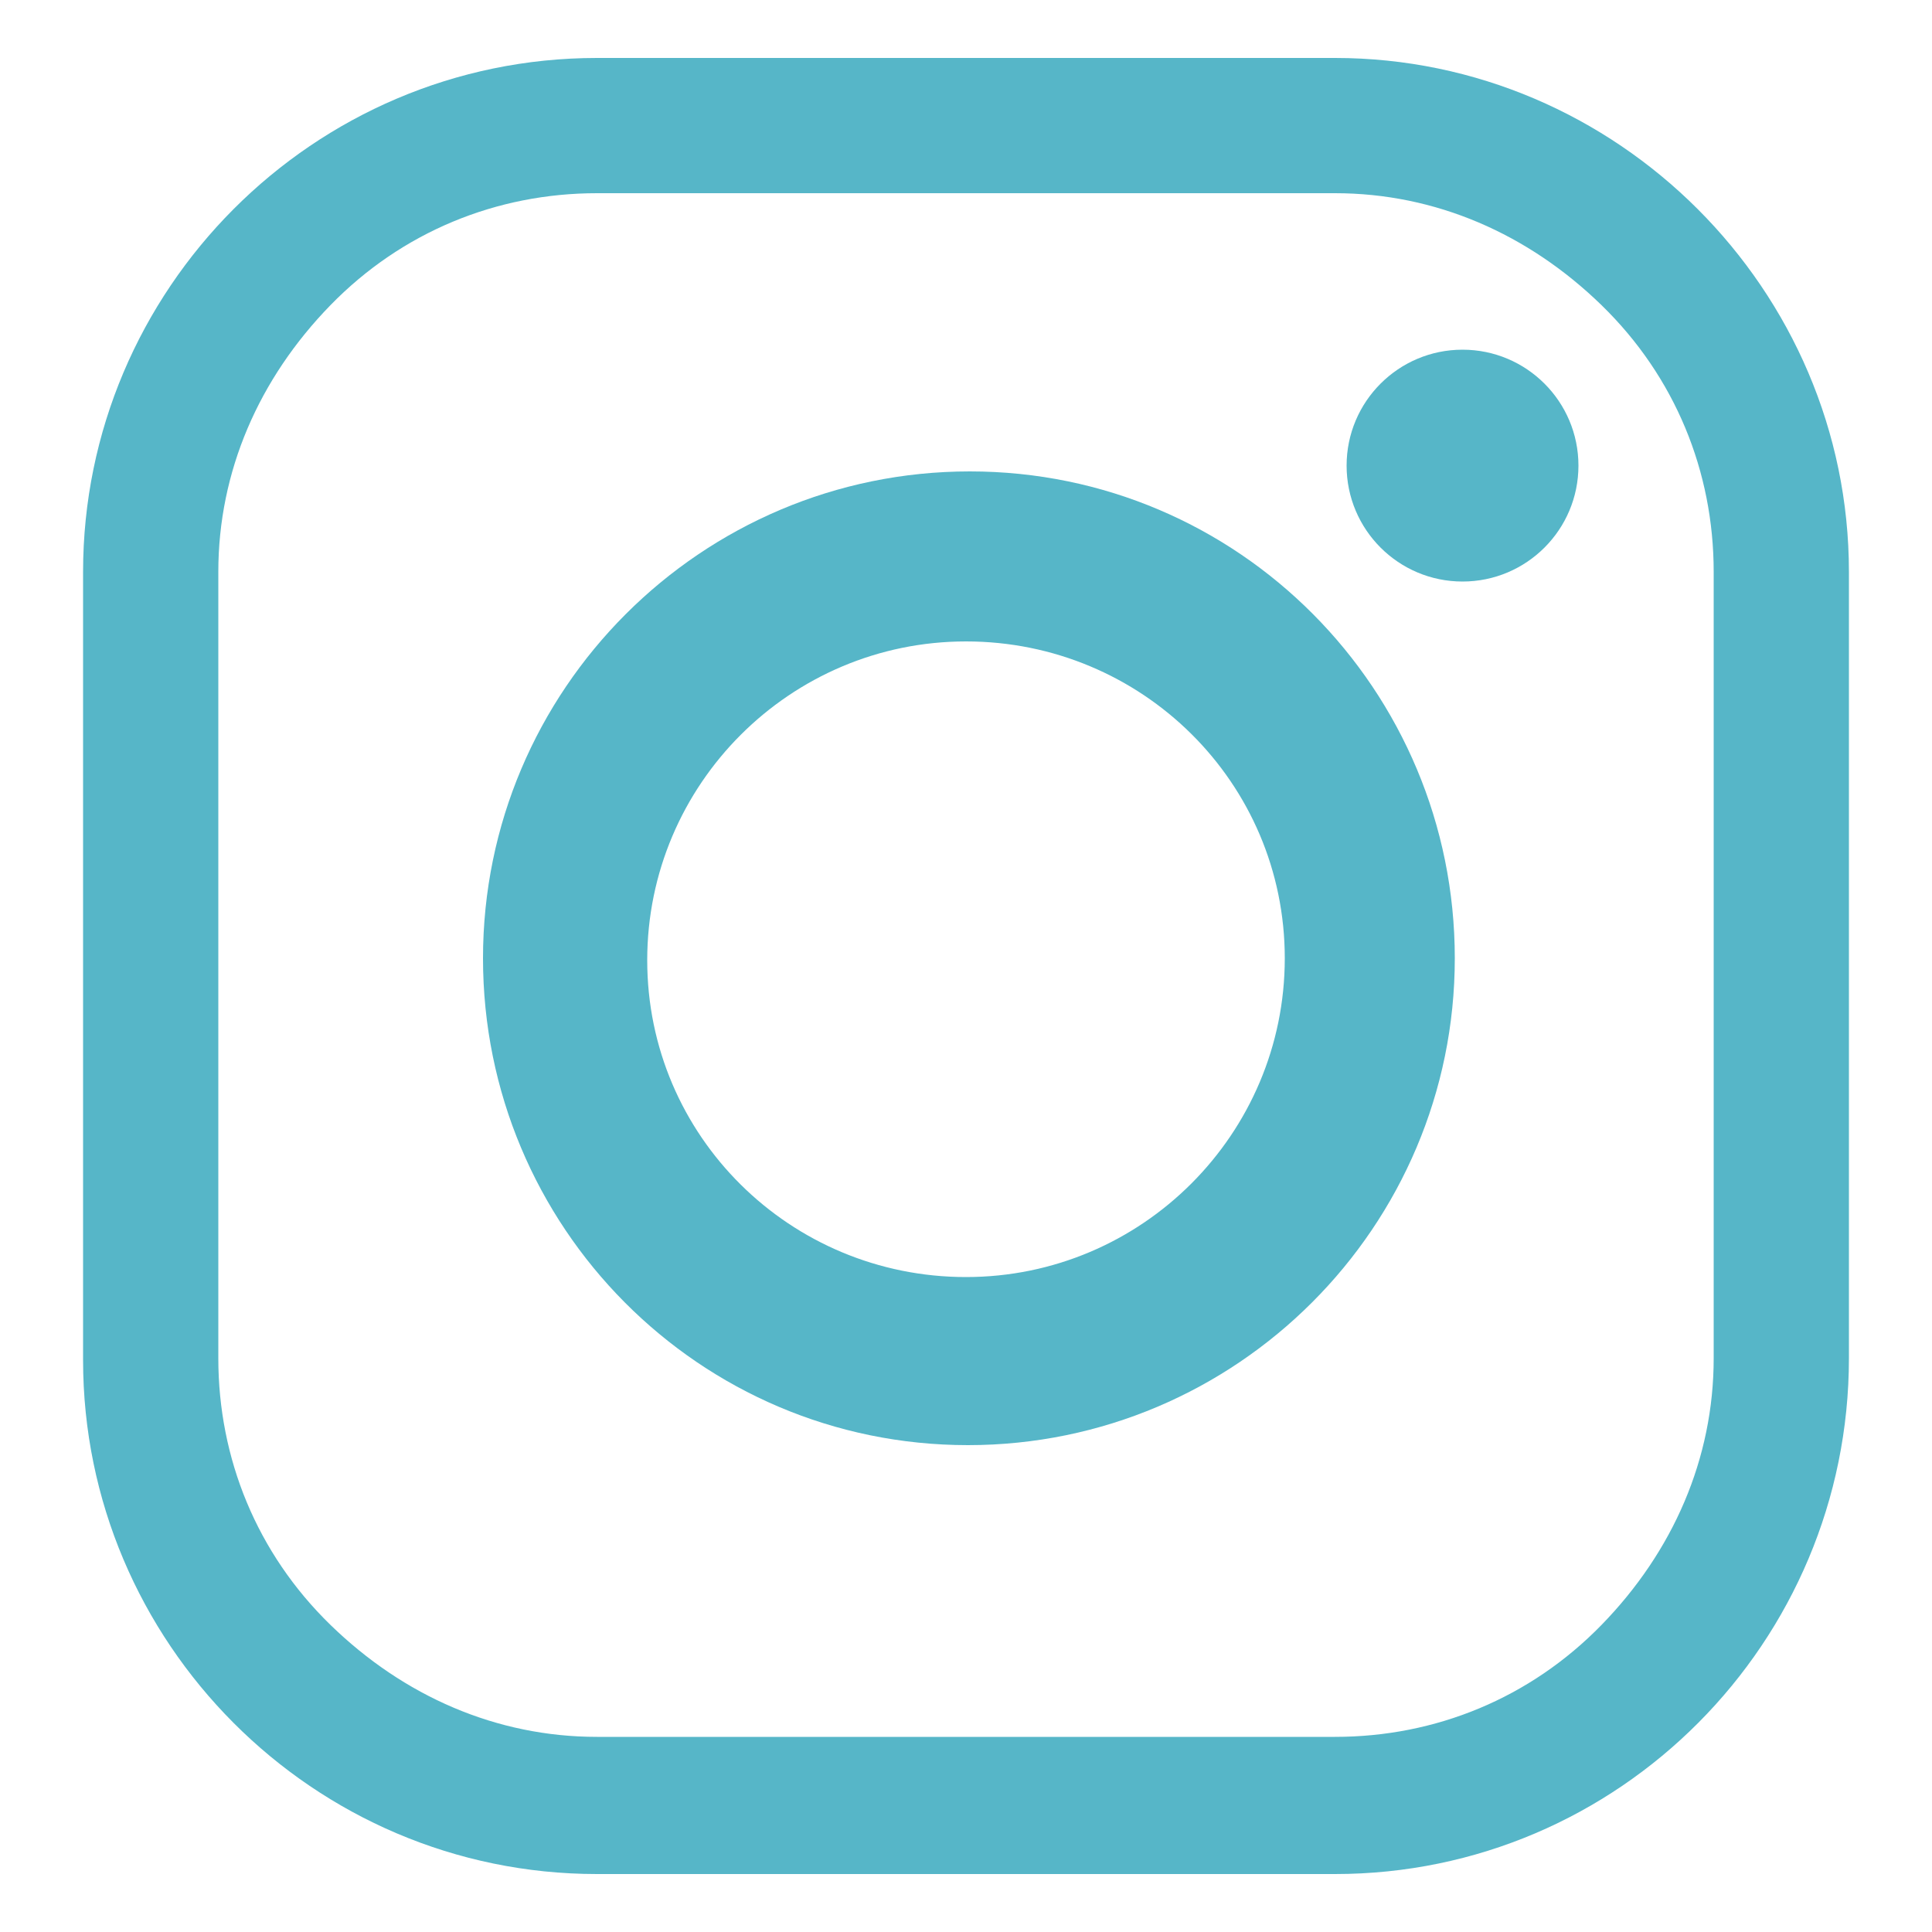 <?xml version="1.0" encoding="utf-8" standalone="no"?><!DOCTYPE svg PUBLIC "-//W3C//DTD SVG 1.1//EN" "http://www.w3.org/Graphics/SVG/1.1/DTD/svg11.dtd">
<svg version="1.1" id="Layer_1" xmlns="http://www.w3.org/2000/svg" xmlns:xlink="http://www.w3.org/1999/xlink" x="0px" y="0px"
	 viewBox="0 0 100 100" style="enable-background:new 0 0 100 100;" xml:space="preserve">
<style type="text/css">
	.st0{fill:#56b6c8;}
</style>
<g>
	<path class="st0" d="M69.1,97H30.9C16.2,97,4.3,85,4.3,70.4V29.6C4.3,15,16.2,3,30.9,3h38.2c14.6,0,26.6,12,26.6,26.6v40.7
		C95.7,85,83.8,97,69.1,97z M69.1,89.9c5.2,0,10.1-2,13.8-5.8s5.8-8.6,5.8-13.8V29.6c0-5.2-2-10.1-5.8-13.8s-8.6-5.8-13.8-5.8H30.9
		c-5.2,0-10.1,2-13.8,5.8s-5.8,8.6-5.8,13.8v40.7c0,5.2,2,10.1,5.8,13.8s8.6,5.8,13.8,5.8H69.1z"/>
	<path class="st0" d="M75.3,49.6c0,13.9-11.3,25.2-25.2,25.2S25,63.5,25,49.6s11.3-25.2,25.2-25.2S75.3,35.7,75.3,49.6z M50,33.2
		c-9.1,0-16.5,7.4-16.5,16.5S40.9,66.1,50,66.1s16.5-7.4,16.5-16.5S59.1,33.2,50,33.2z"/>
	<circle class="st0" cx="75.7" cy="24.1" r="6"/>
</g>
</svg>
